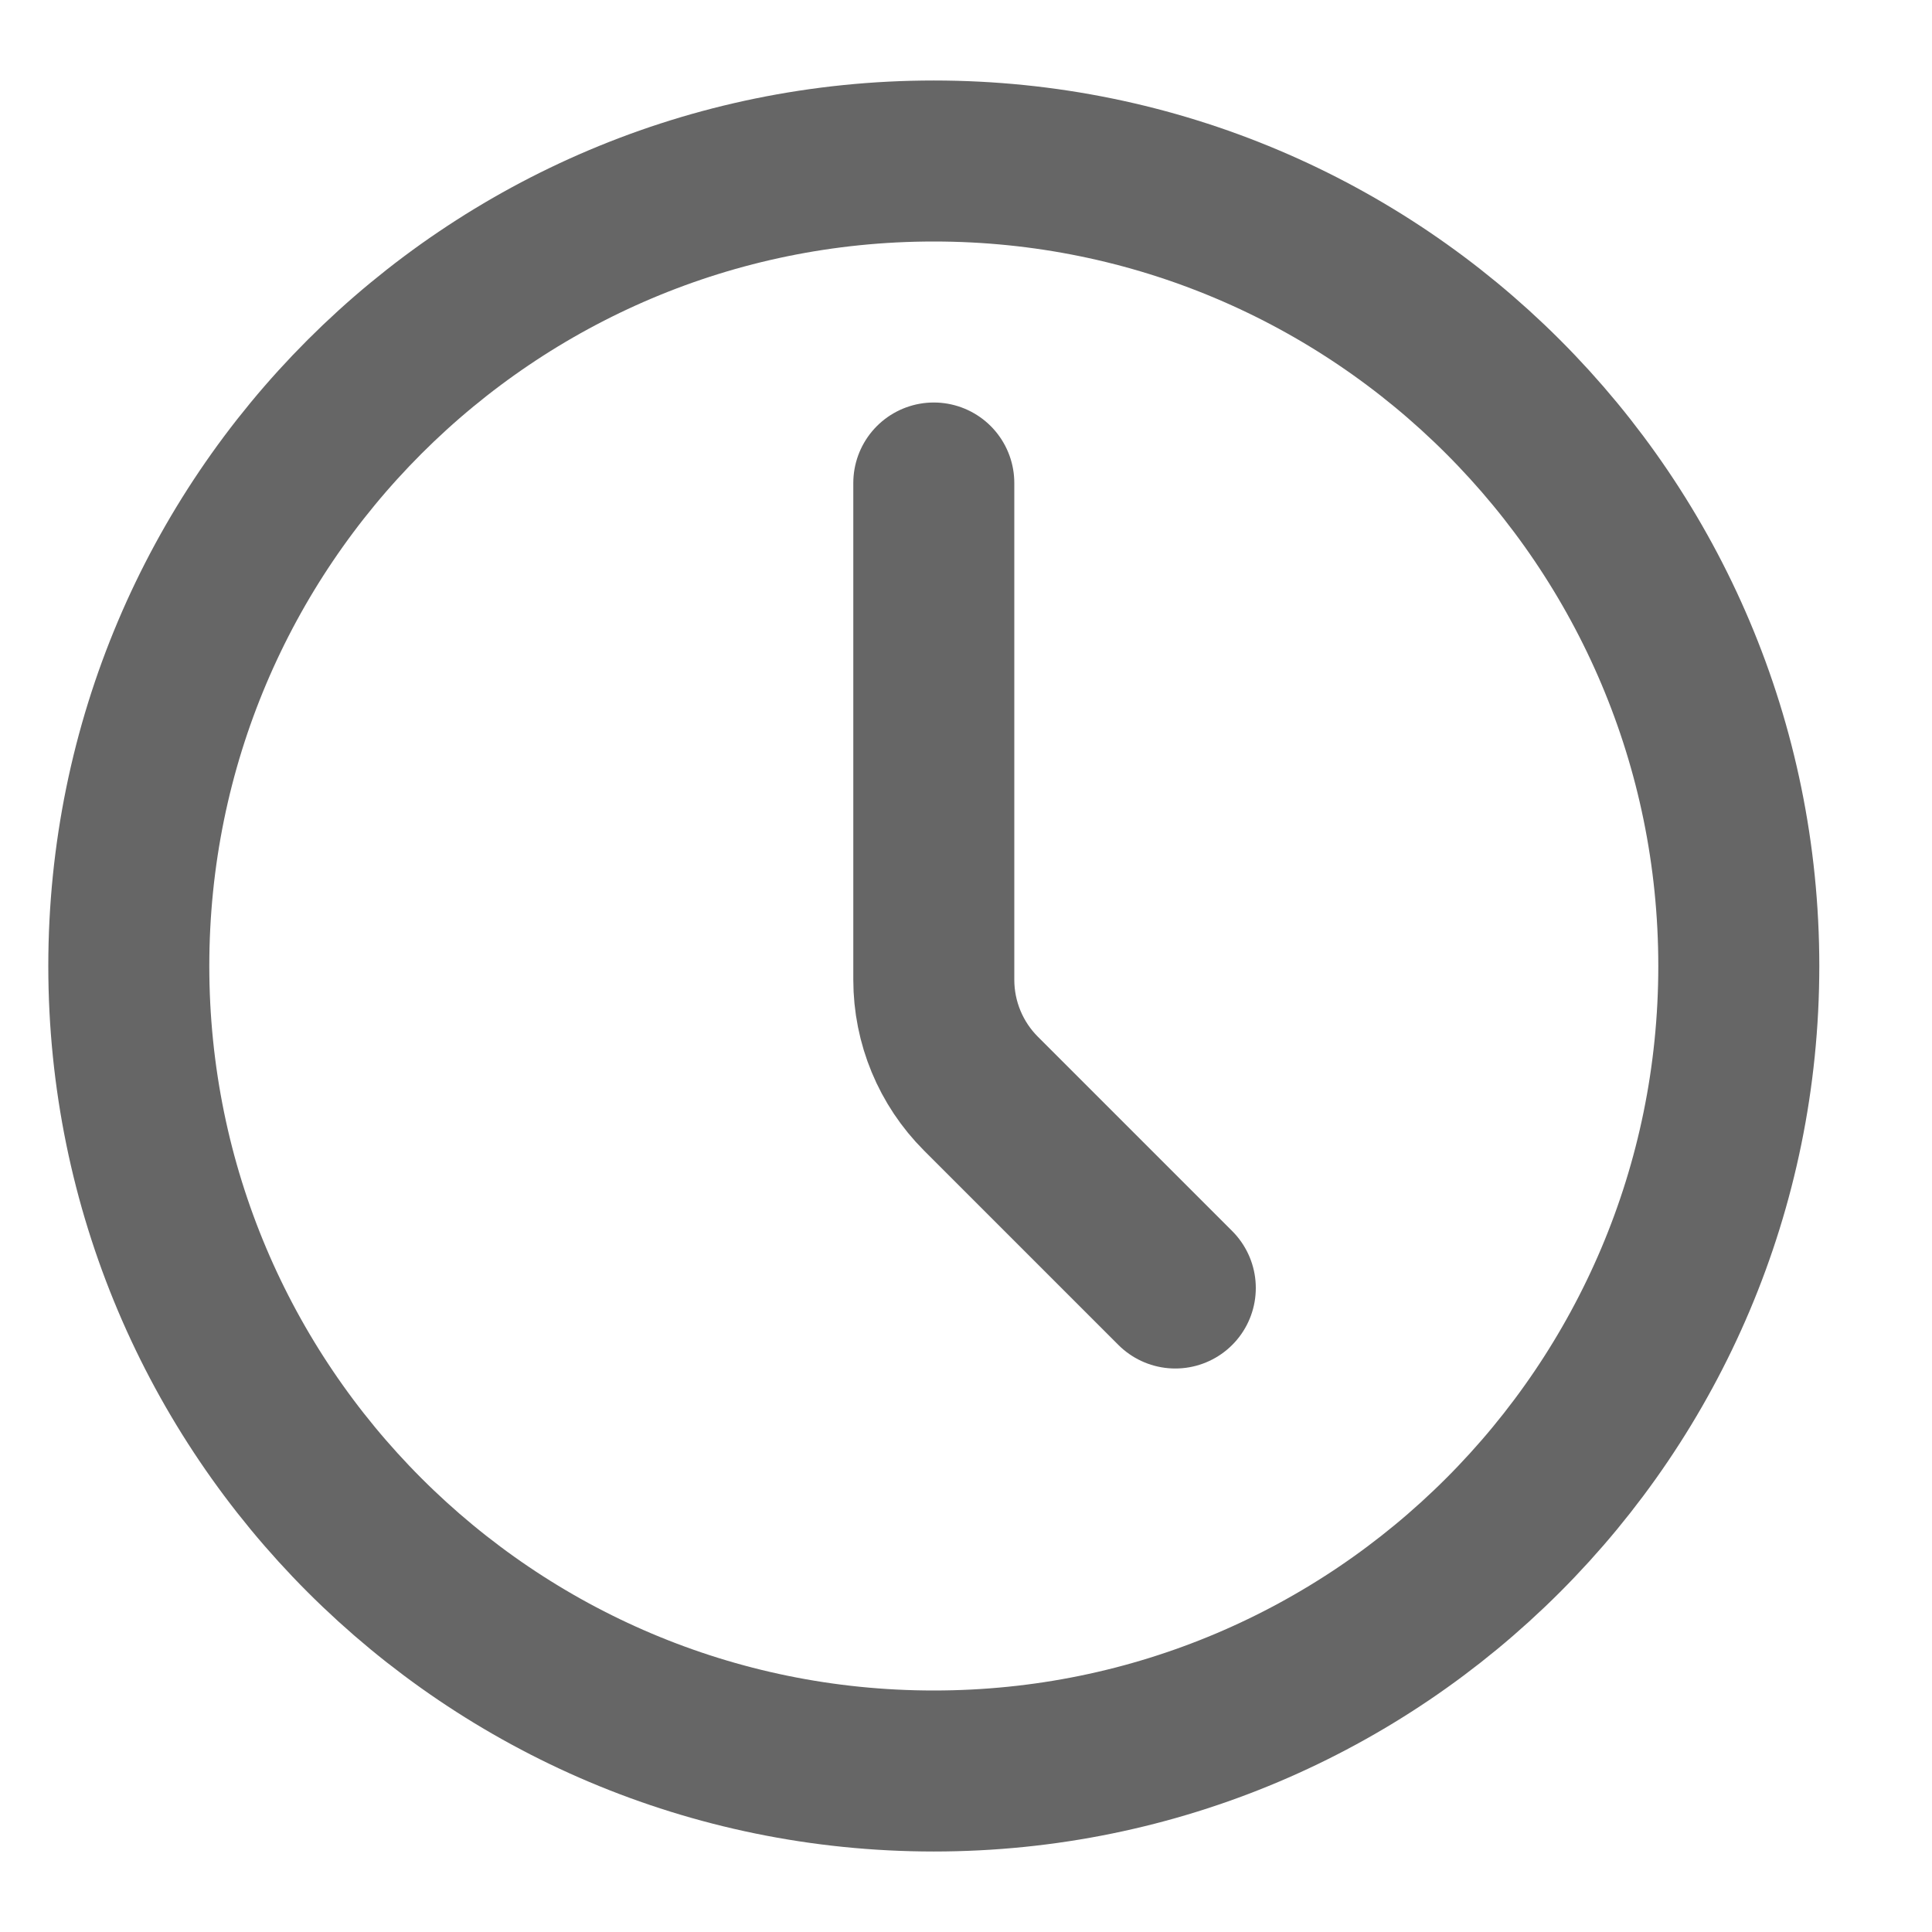 <svg width="15" height="15" viewBox="0 0 15 15" fill="none" xmlns="http://www.w3.org/2000/svg">
<path d="M7.25 13.75C10.702 13.75 13.5 10.952 13.5 7.5C13.5 4.048 10.702 1.25 7.25 1.25C3.798 1.25 1 4.048 1 7.5C1 10.952 3.798 13.75 7.25 13.75Z" stroke="black" stroke-opacity="0.6" stroke-width="1.25" stroke-linecap="round" stroke-linejoin="round"/>
<path d="M9.125 10L7.616 8.491C7.382 8.257 7.25 7.939 7.25 7.607V3.75" stroke="black" stroke-opacity="0.6" stroke-width="1.25" stroke-linecap="round" stroke-linejoin="round"/>
</svg>
